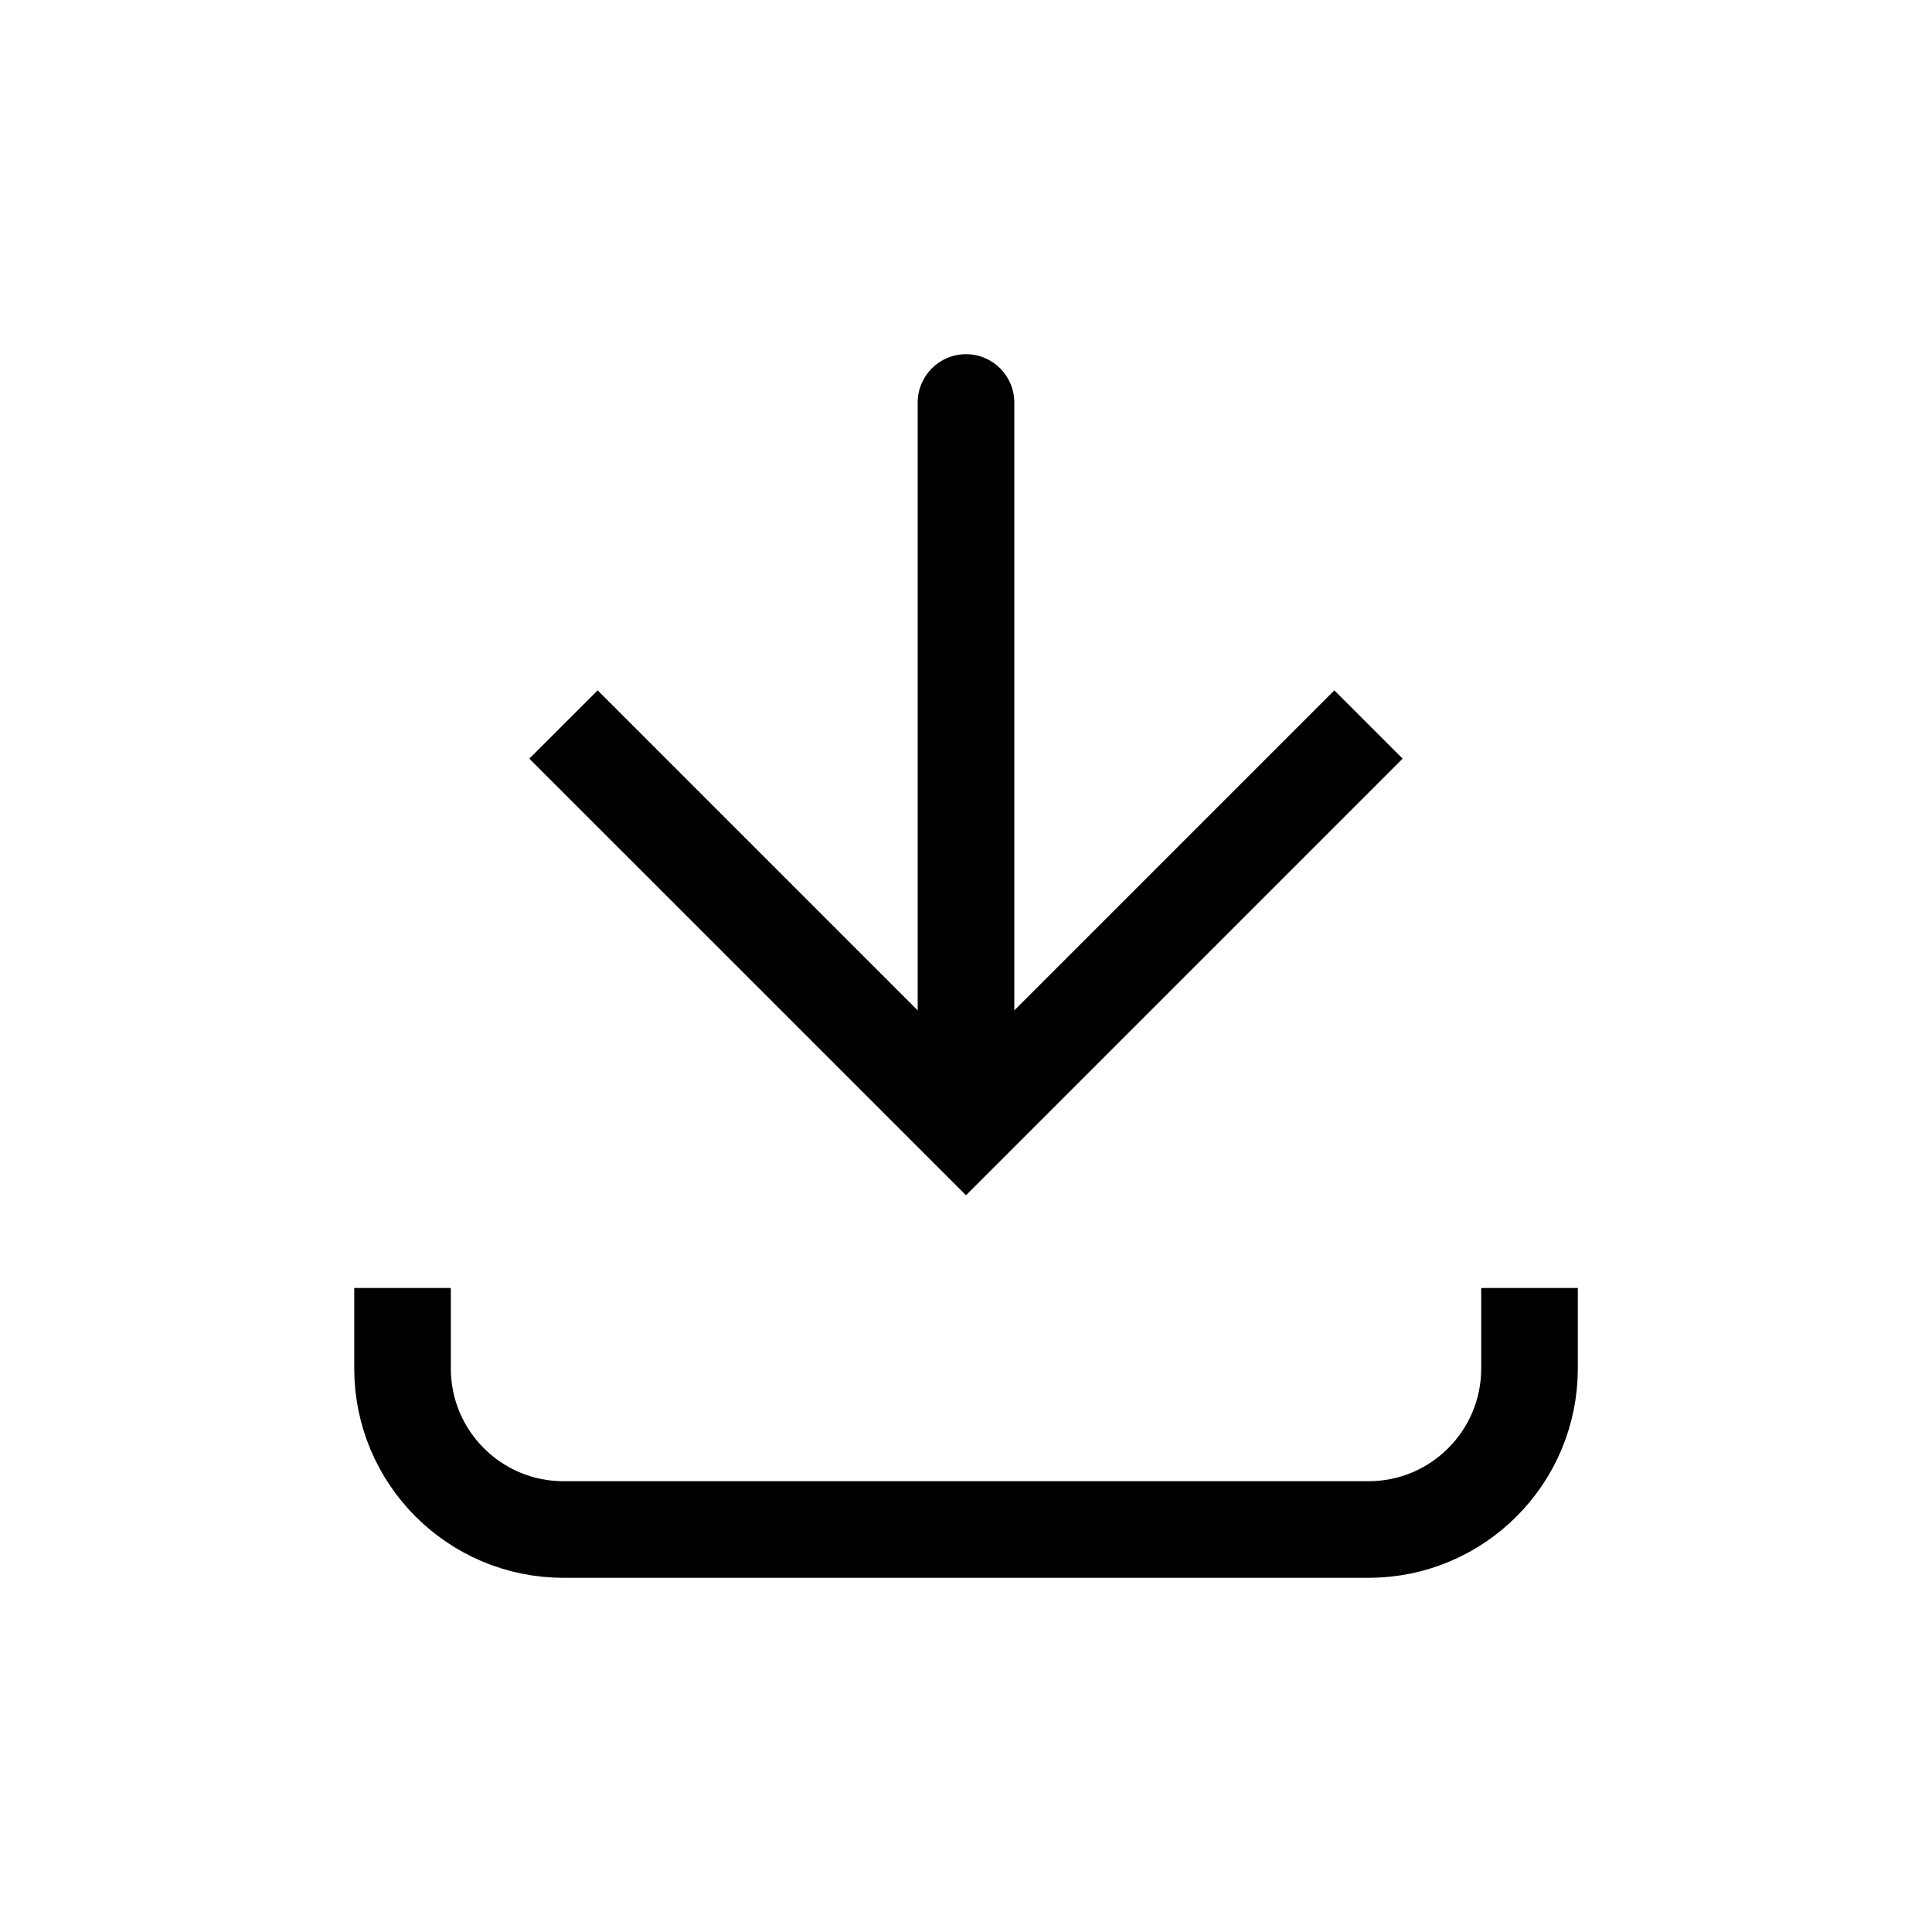 <svg width="40" height="40" viewBox="0 0 40 40" fill="none" xmlns="http://www.w3.org/2000/svg">
<path d="M20 23.333L19.293 24.04L20 24.747L20.707 24.04L20 23.333ZM21 8.333C21 7.781 20.552 7.333 20 7.333C19.448 7.333 19 7.781 19 8.333L21 8.333ZM10.959 15.707L19.293 24.04L20.707 22.626L12.374 14.293L10.959 15.707ZM20.707 24.04L29.04 15.707L27.626 14.293L19.293 22.626L20.707 24.04ZM21 23.333L21 8.333L19 8.333L19 23.333L21 23.333Z" fill="currentColor"/>
<path d="M8.334 26.667L8.334 28.333C8.334 30.174 9.826 31.667 11.667 31.667L28.334 31.667C30.174 31.667 31.667 30.174 31.667 28.333V26.667" stroke="currentColor" stroke-width="2"/>
</svg>
